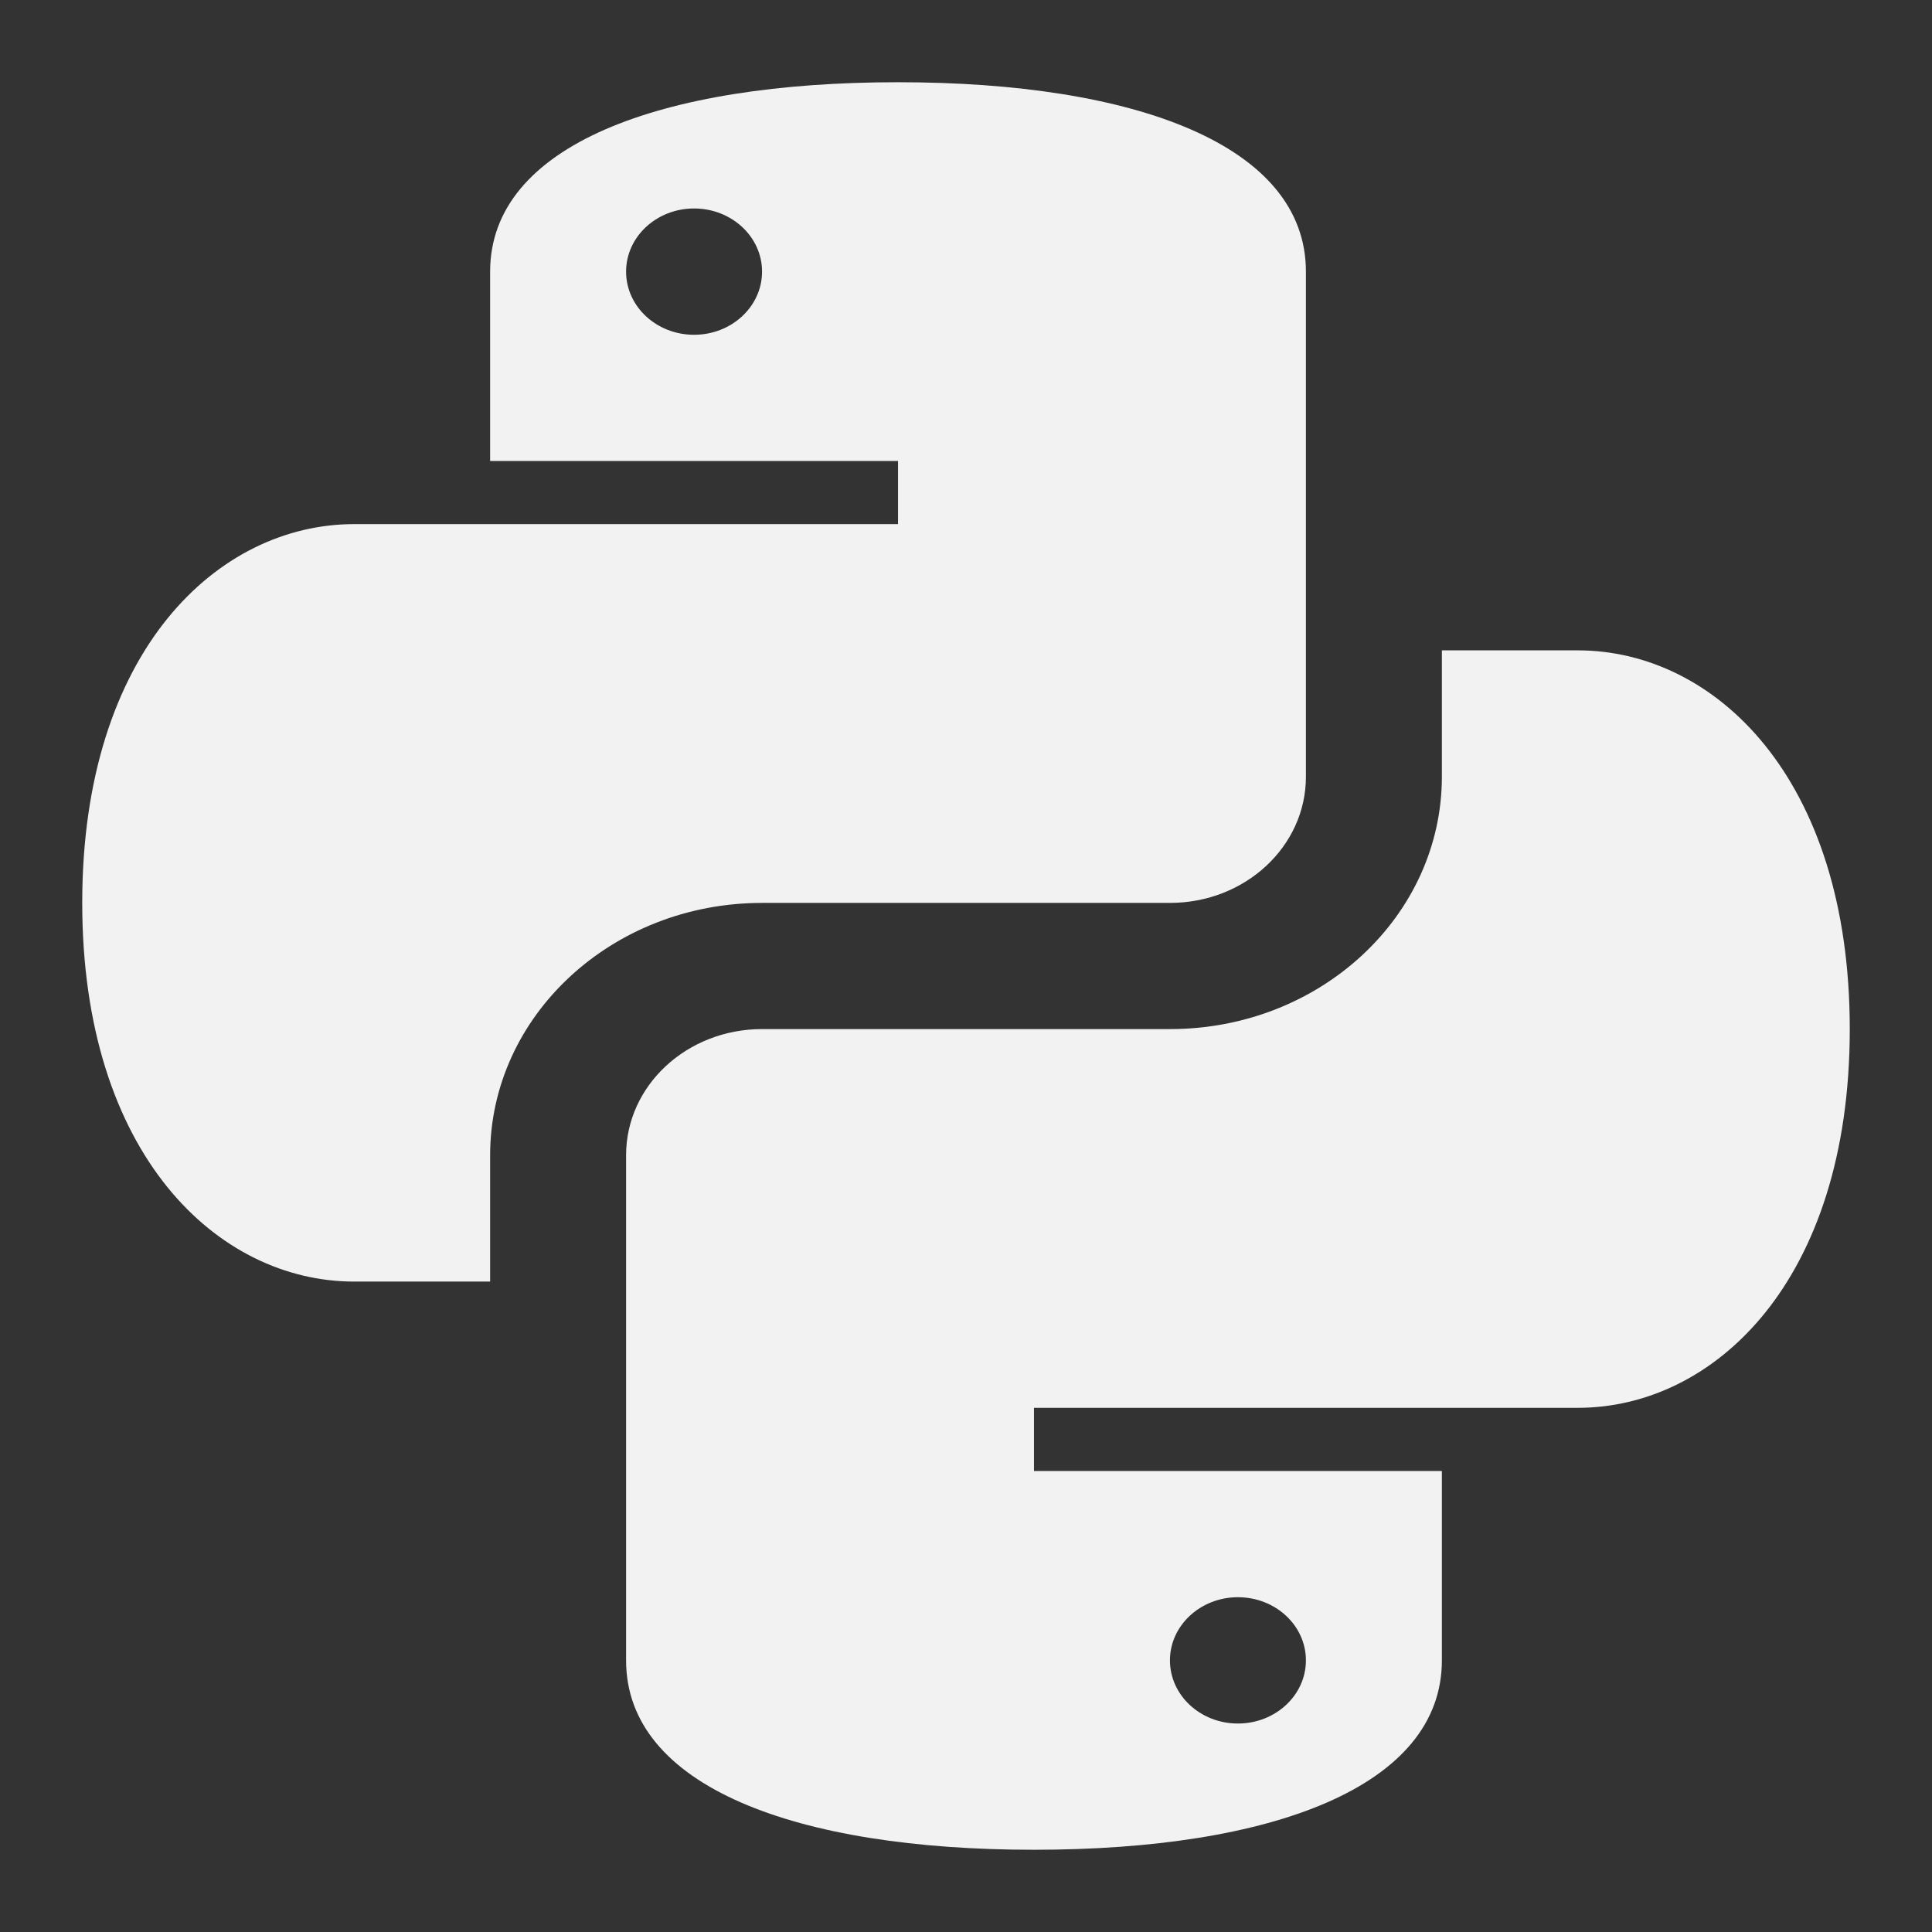 <?xml version="1.0" encoding="UTF-8" standalone="no"?>
<svg
   width="48"
   height="48"
   viewBox="0 0 32 32"
   fill="none"
   version="1.1"
   id="svg336"
   xmlns="http://www.w3.org/2000/svg"
   xmlns:svg="http://www.w3.org/2000/svg">
  <rect x="0" y="0" width="32" height="32" fill="#333333" stroke="none"/>
  <defs
     id="defs340" />
  <path
     fill-rule="evenodd"
     clip-rule="evenodd"
     d="m 21.63,4.499 c 0,-2.091 -2.815,-3.137 -6.756,-3.137 -3.941,0 -6.756,1.046 -6.756,3.137 V 7.636 H 14.874 V 8.681 H 5.866 c -2.252,0 -4.504,2.091 -4.504,6.273 0,4.182 2.252,6.273 4.504,6.273 H 8.118 V 19.137 c 0,-2.31 2.016,-4.182 4.504,-4.182 h 6.756 c 1.244,0 2.252,-0.934 2.252,-2.089 z m -9.008,0 c 0,0.577 -0.504,1.046 -1.126,1.046 -0.622,0 -1.126,-0.468 -1.126,-1.046 0,-0.577 0.504,-1.046 1.126,-1.046 0.622,0 1.126,0.468 1.126,1.046 z M 10.37,27.501 c 0,2.091 2.815,3.137 6.756,3.137 3.941,0 6.756,-1.046 6.756,-3.137 V 24.364 H 17.126 v -1.046 h 9.008 c 2.252,0 4.504,-2.091 4.504,-6.273 0,-4.182 -2.252,-6.273 -4.504,-6.273 h -2.252 v 2.091 c 0,2.31 -2.016,4.182 -4.504,4.182 h -6.756 c -1.244,0 -2.252,0.934 -2.252,2.089 z m 11.26,0 c 0,0.577 -0.504,1.046 -1.126,1.046 -0.622,0 -1.126,-0.468 -1.126,-1.046 0,-0.577 0.504,-1.046 1.126,-1.046 0.622,0 1.126,0.468 1.126,1.046 z"
     fill="#f2f2f2"
     id="path334"
     style="stroke-width:1.085" />
</svg>
